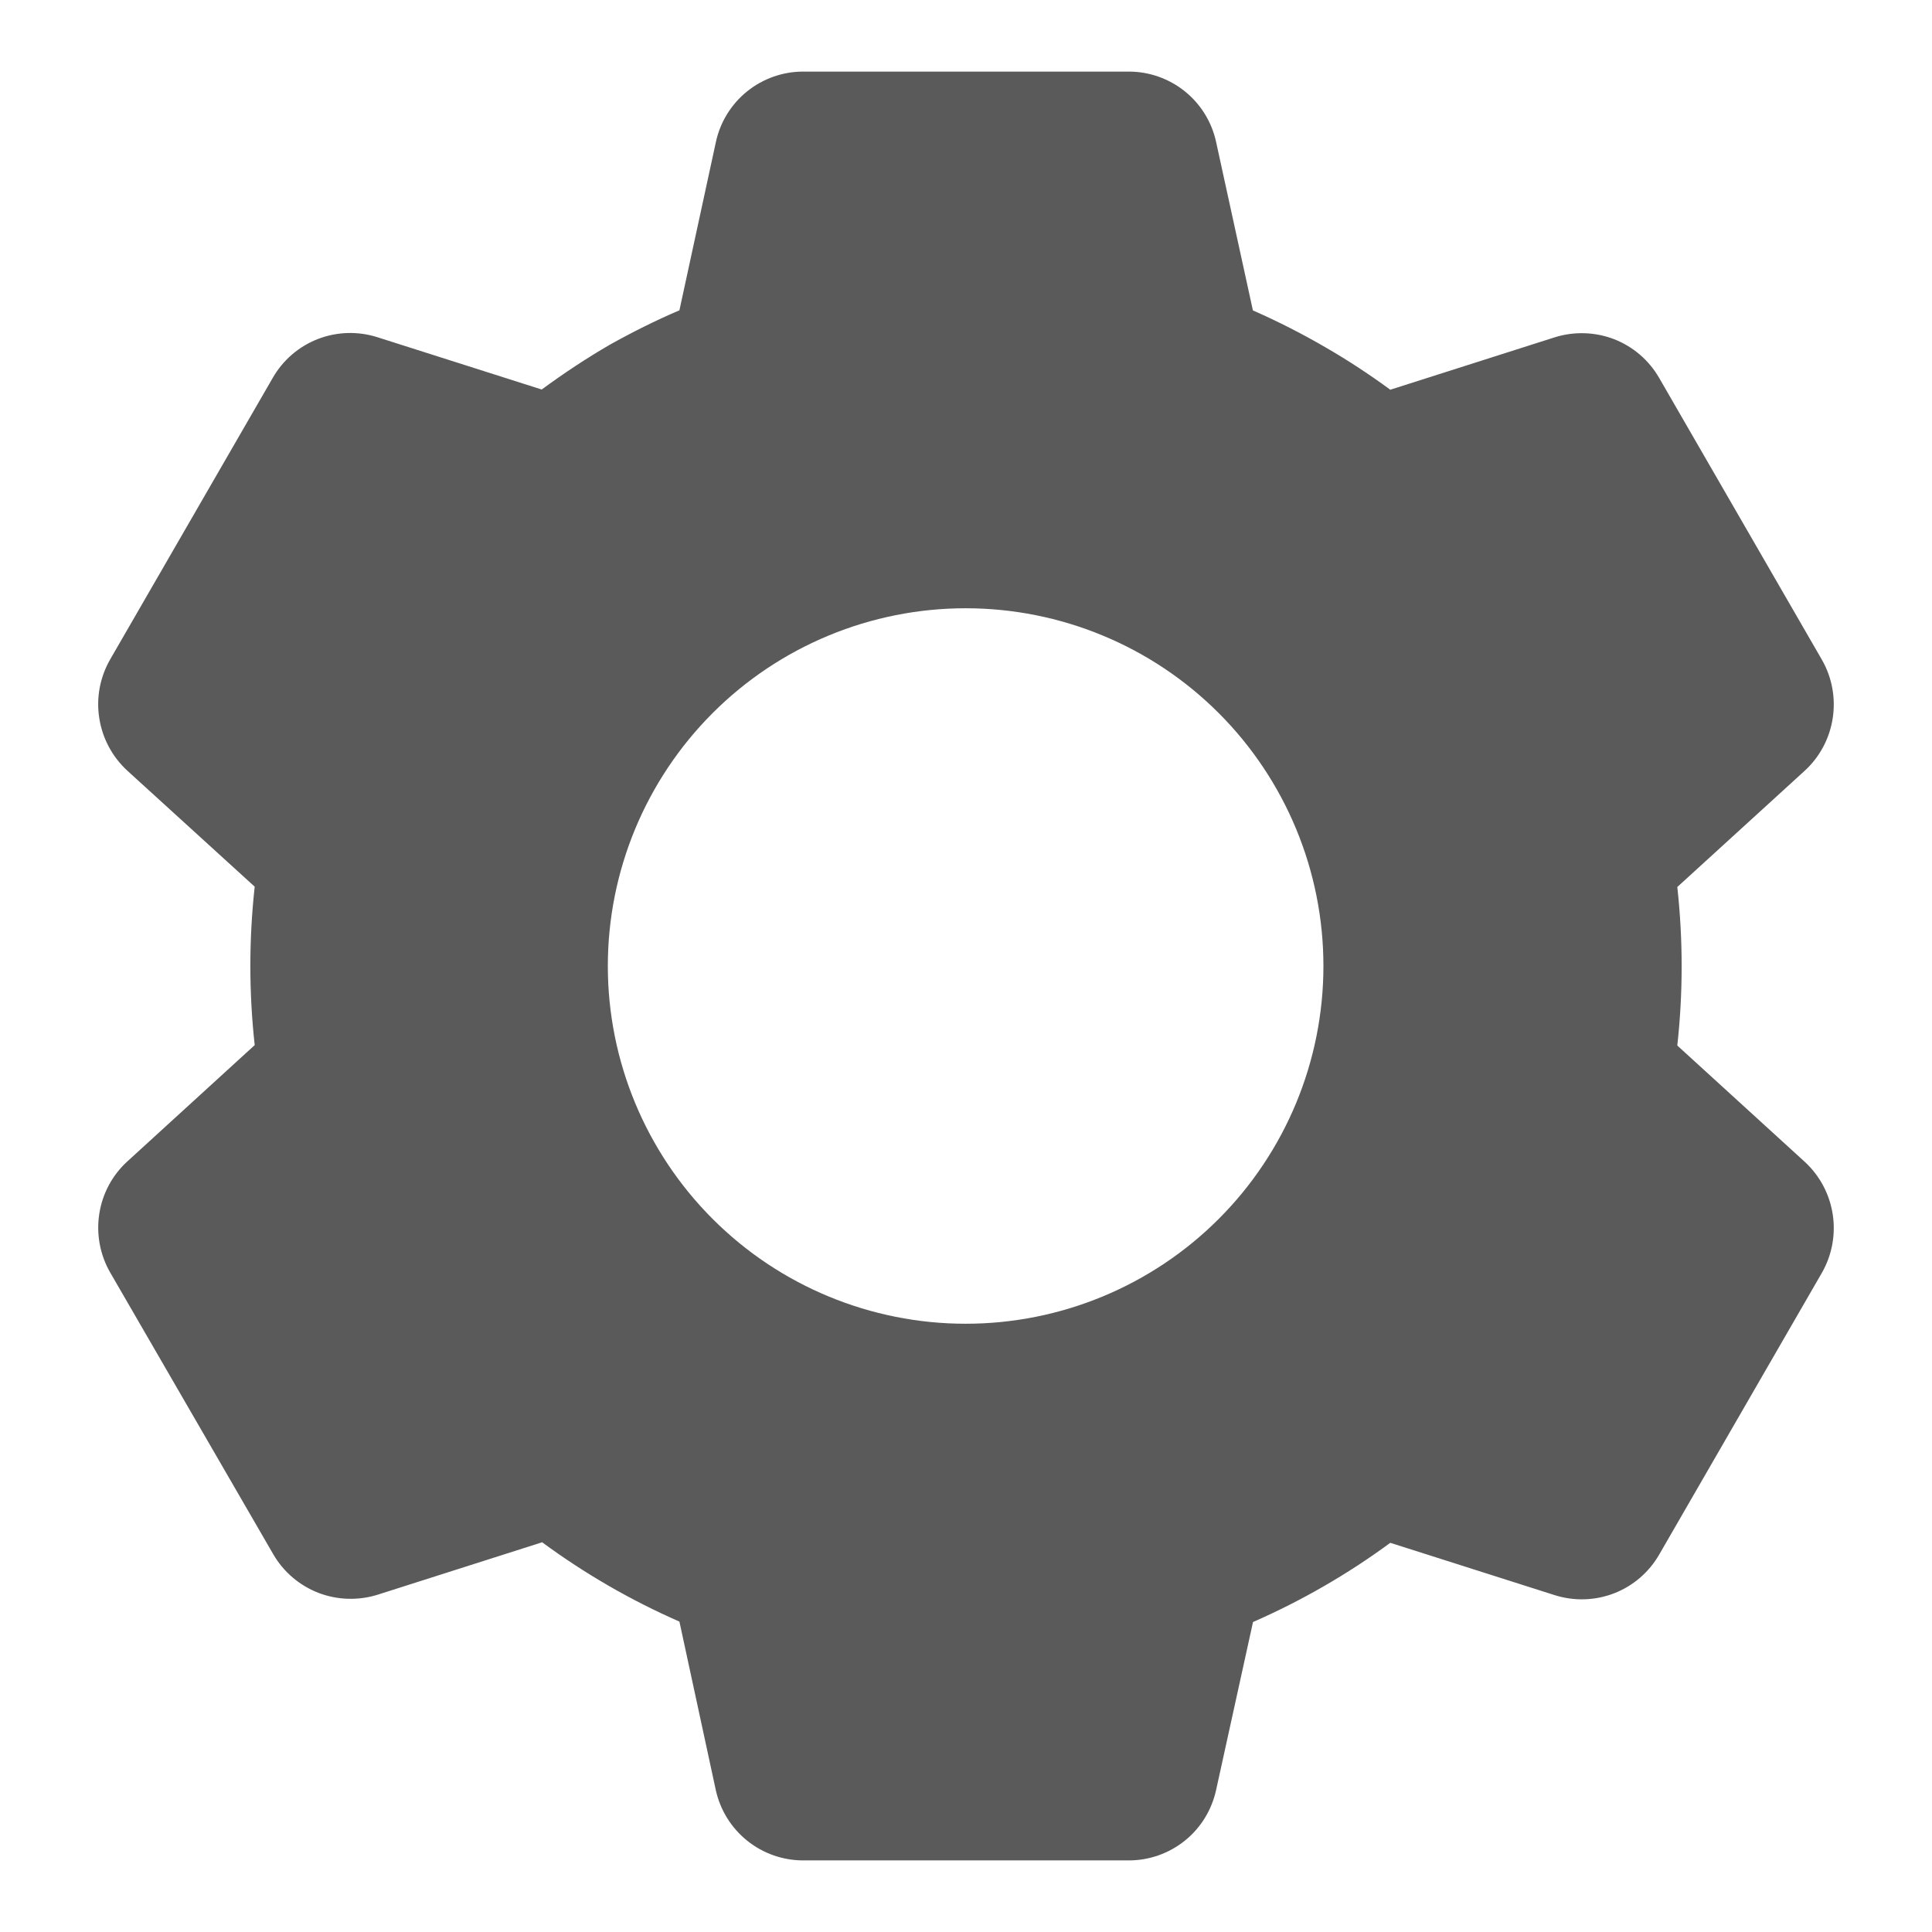 <svg width="18" height="18" viewBox="0 0 18 18" fill="none" xmlns="http://www.w3.org/2000/svg">
<path d="M10.517 17.333H7.483C7.293 17.333 7.109 17.268 6.961 17.149C6.813 17.03 6.71 16.864 6.669 16.678L6.33 15.108C5.878 14.91 5.449 14.662 5.051 14.369L3.52 14.857C3.339 14.914 3.143 14.908 2.966 14.84C2.789 14.771 2.64 14.644 2.545 14.479L1.025 11.853C0.931 11.688 0.896 11.496 0.925 11.309C0.954 11.121 1.046 10.949 1.186 10.821L2.373 9.737C2.319 9.247 2.319 8.751 2.373 8.261L1.186 7.18C1.046 7.051 0.954 6.879 0.925 6.691C0.895 6.504 0.931 6.311 1.025 6.146L2.542 3.519C2.637 3.354 2.785 3.227 2.963 3.158C3.14 3.09 3.335 3.084 3.517 3.142L5.047 3.629C5.251 3.479 5.462 3.339 5.681 3.212C5.892 3.094 6.108 2.986 6.33 2.891L6.67 1.322C6.71 1.137 6.813 0.97 6.961 0.851C7.109 0.732 7.293 0.667 7.483 0.667H10.517C10.707 0.667 10.891 0.732 11.039 0.851C11.187 0.97 11.29 1.137 11.33 1.322L11.673 2.892C11.907 2.995 12.135 3.111 12.356 3.24C12.562 3.359 12.761 3.49 12.953 3.631L14.484 3.143C14.665 3.086 14.861 3.092 15.038 3.16C15.215 3.229 15.363 3.356 15.458 3.521L16.975 6.148C17.168 6.487 17.102 6.917 16.814 7.181L15.627 8.264C15.681 8.755 15.681 9.25 15.627 9.741L16.814 10.824C17.102 11.089 17.168 11.517 16.975 11.857L15.458 14.484C15.363 14.649 15.215 14.776 15.037 14.845C14.86 14.913 14.665 14.919 14.483 14.861L12.953 14.374C12.555 14.667 12.126 14.914 11.674 15.112L11.33 16.678C11.289 16.864 11.187 17.03 11.039 17.149C10.891 17.268 10.707 17.333 10.517 17.333ZM8.997 5.667C8.113 5.667 7.265 6.018 6.64 6.643C6.015 7.268 5.663 8.116 5.663 9C5.663 9.884 6.015 10.732 6.64 11.357C7.265 11.982 8.113 12.333 8.997 12.333C9.881 12.333 10.729 11.982 11.354 11.357C11.979 10.732 12.33 9.884 12.33 9C12.33 8.116 11.979 7.268 11.354 6.643C10.729 6.018 9.881 5.667 8.997 5.667Z" fill="#5A5A5A"/>
</svg>
